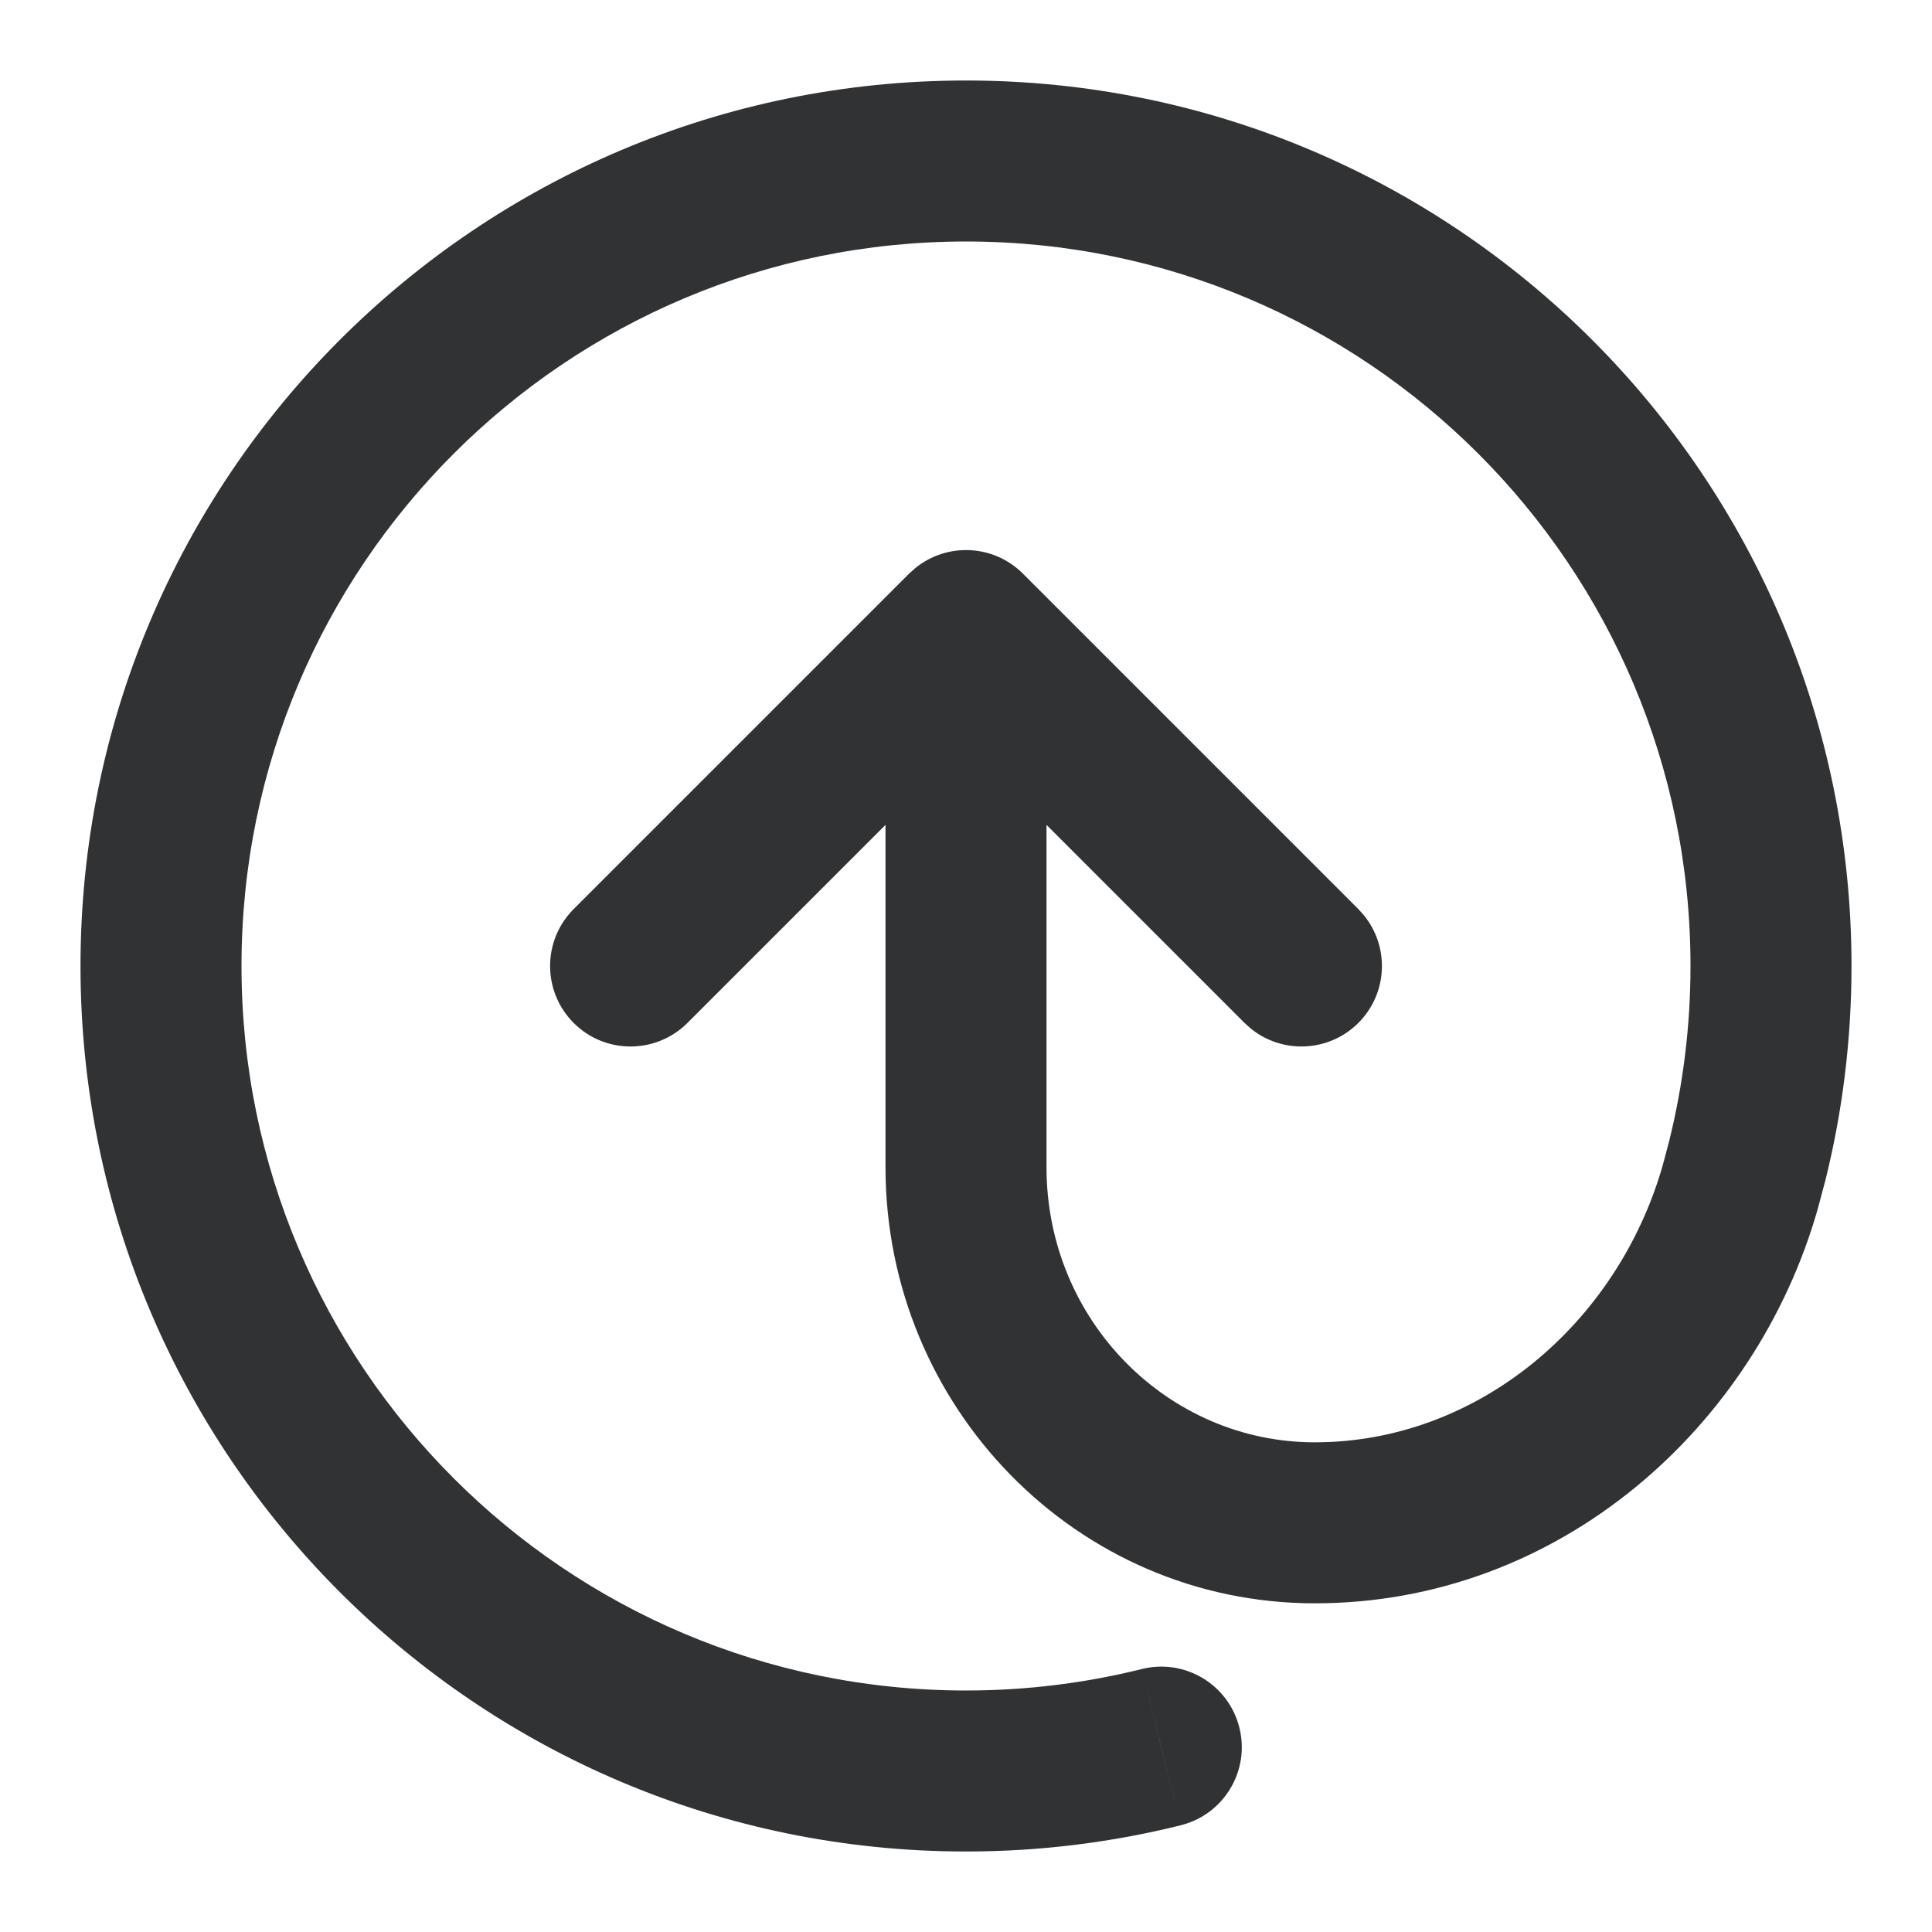<svg width="24" height="24" viewBox="0 0 24 24" fill="none" xmlns="http://www.w3.org/2000/svg">
    <g style="mix-blend-mode:multiply">
        <path
            d="M14.185 20.733C14.72 20.6 15.263 20.926 15.396 21.462C15.53 21.998 15.204 22.54 14.668 22.674L14.185 20.733ZM21 12C21 7.029 16.971 3 12 3C7.029 3 3 7.029 3 12C3 16.971 7.029 21 12 21C12.755 21 13.486 20.907 14.185 20.733L14.426 21.704L14.668 22.674C13.813 22.887 12.919 23 12 23C5.925 23 1 18.075 1 12C1 5.925 5.925 1 12 1C18.075 1 23 5.925 23 12C23 12.916 22.888 13.808 22.676 14.661L22.579 15.024C21.807 17.726 19.372 19.917 16.332 19.917C13.369 19.917 11 17.473 11 14.5V10.247L8.54 12.707C8.149 13.097 7.516 13.098 7.126 12.707C6.736 12.316 6.736 11.684 7.126 11.293L11.293 7.126L11.369 7.058C11.762 6.737 12.341 6.76 12.707 7.126L16.874 11.293L16.942 11.369C17.263 11.762 17.24 12.341 16.874 12.707C16.508 13.073 15.928 13.096 15.535 12.775L15.46 12.707L13 10.247V14.5C13 16.405 14.51 17.917 16.332 17.917C18.359 17.917 20.094 16.44 20.655 14.476L20.734 14.179C20.907 13.482 21 12.752 21 12Z"
            fill="#303233" />
    </g>
</svg>

